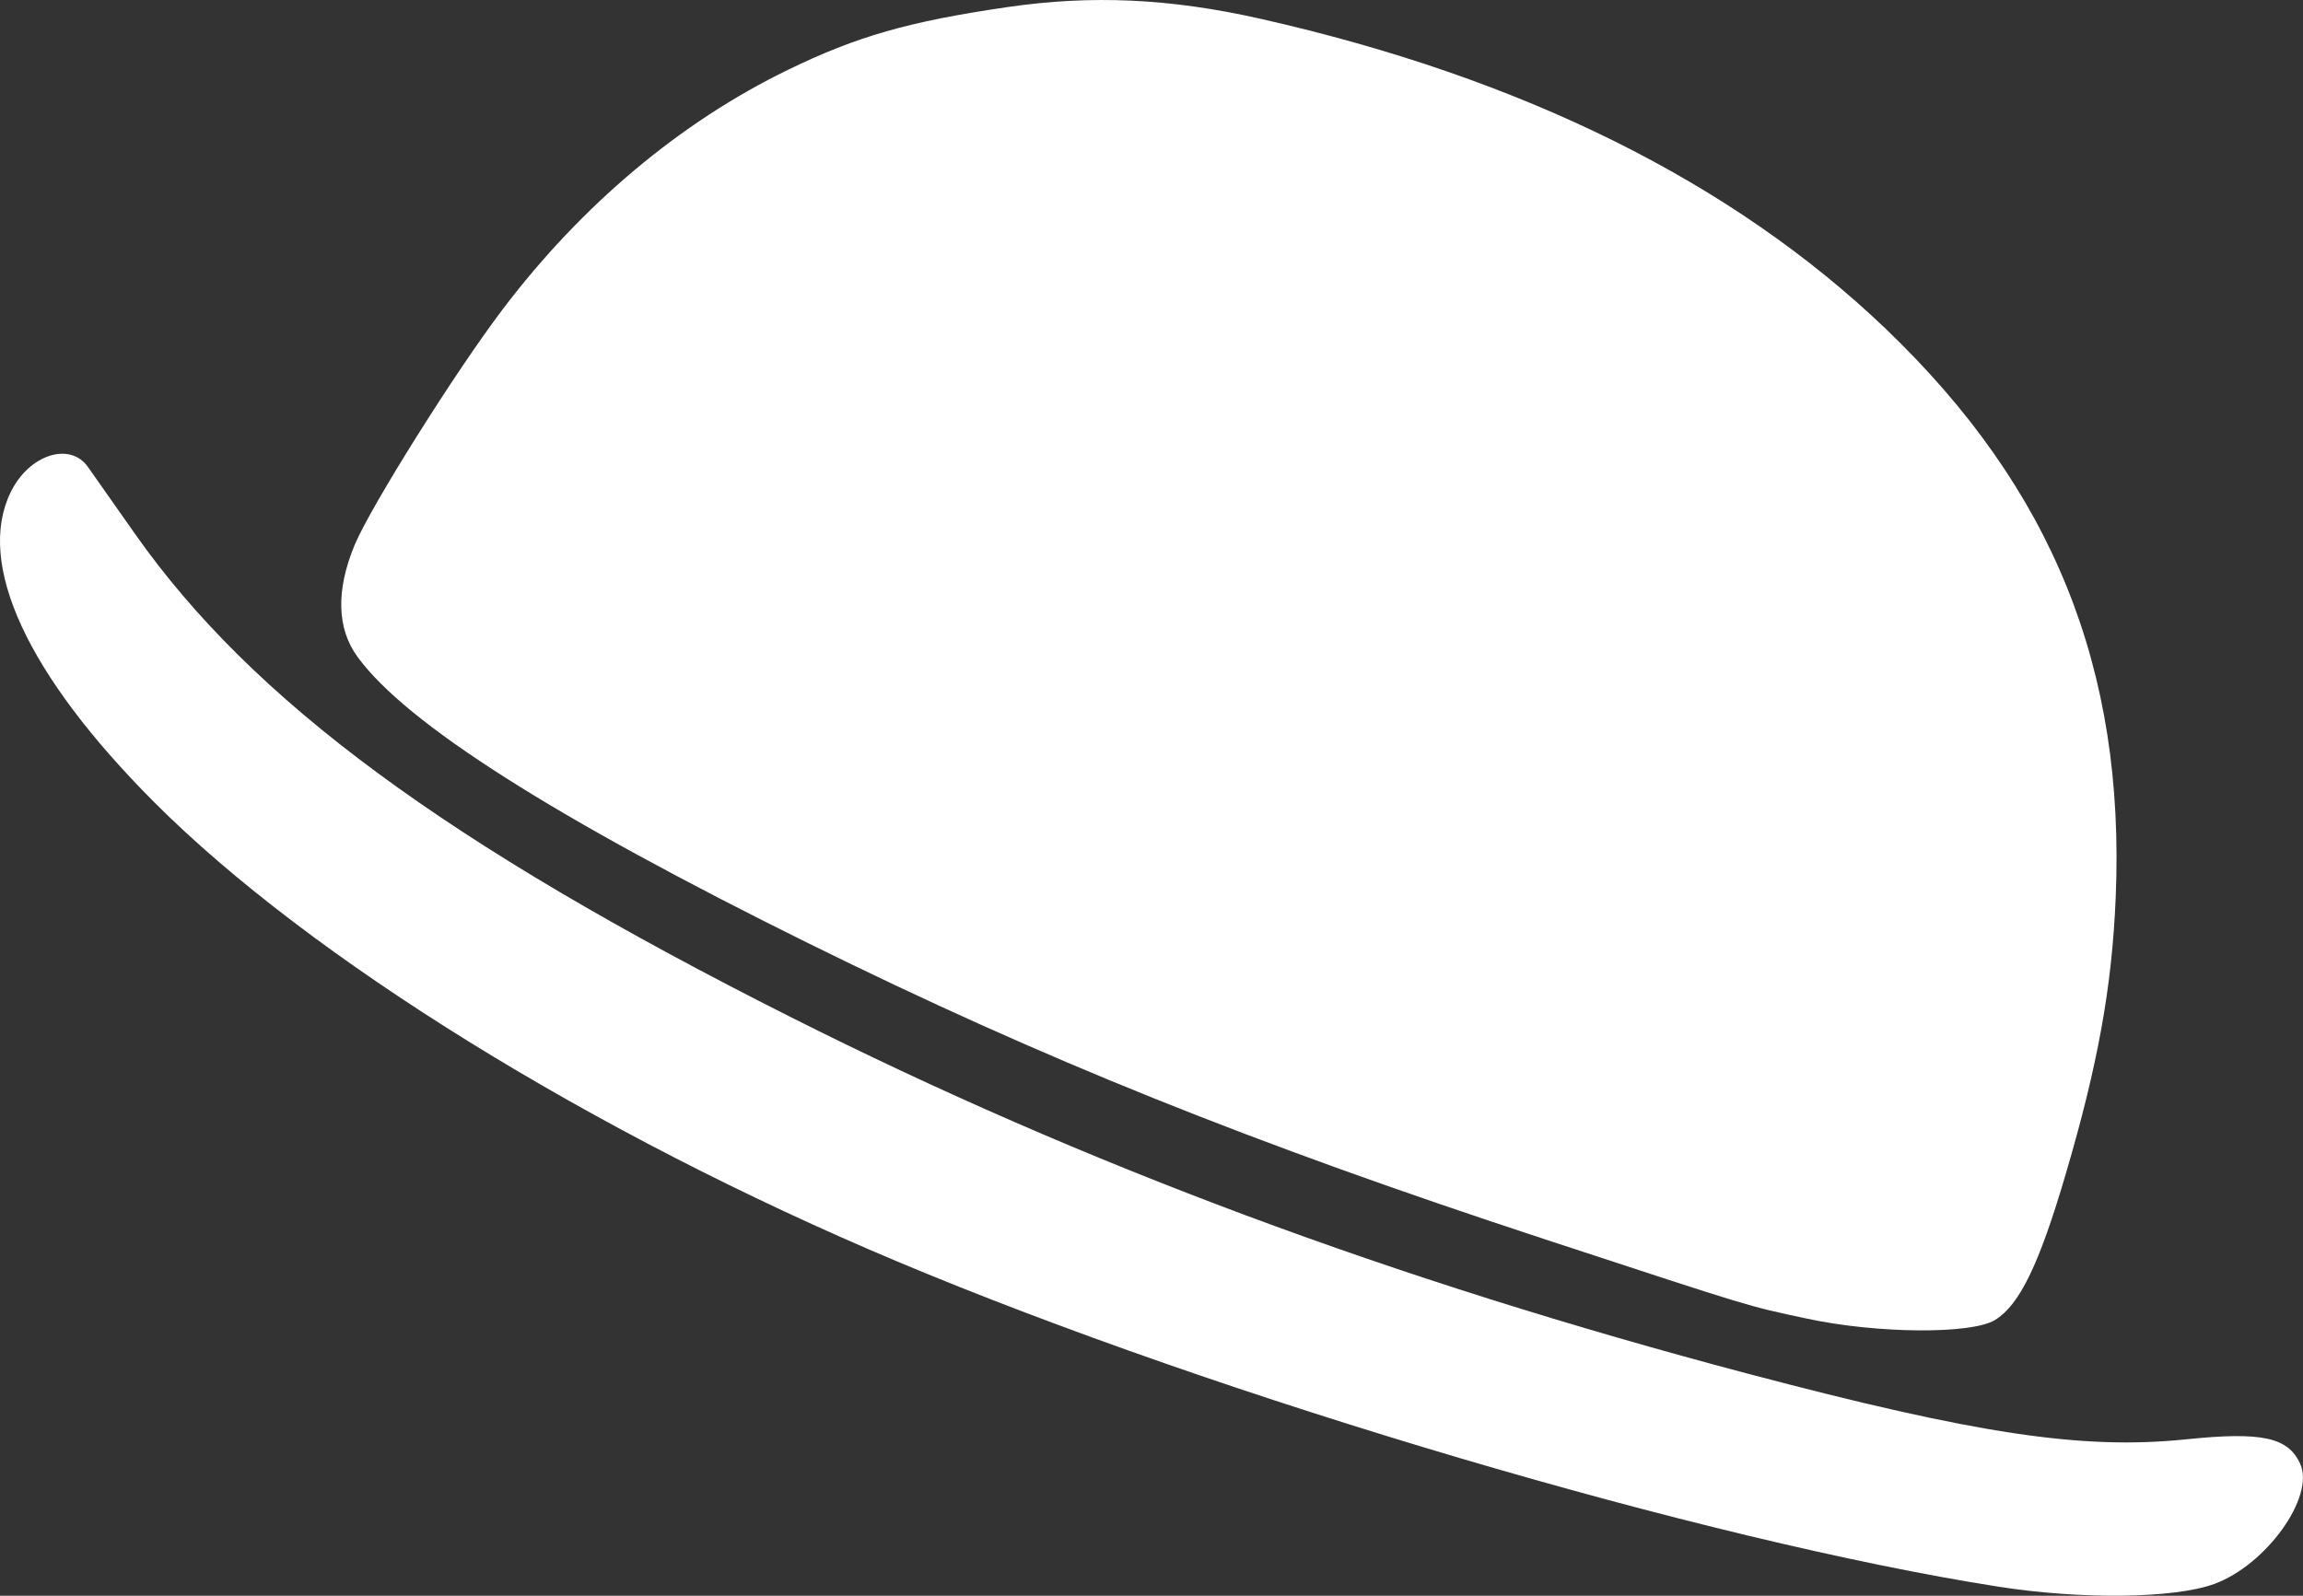 <?xml version="1.0" encoding="UTF-8" standalone="no"?>
<!-- Created with Inkscape (http://www.inkscape.org/) -->

<svg
   width="42.84mm"
   height="29.692mm"
   viewBox="0 0 42.84 29.692"
   version="1.1"
   id="svg501"
   xml:space="preserve"
   xmlns:inkscape="http://www.inkscape.org/namespaces/inkscape"
   xmlns:sodipodi="http://sodipodi.sourceforge.net/DTD/sodipodi-0.dtd"
   xmlns="http://www.w3.org/2000/svg"
   xmlns:svg="http://www.w3.org/2000/svg"><rect x="0" y="0" width="42.84" height="29.692" fill="#333333" stroke="none"/><sodipodi:namedview
     id="namedview503"
     pagecolor="#ffffff"
     bordercolor="#000000"
     borderopacity="0.25"
     inkscape:showpageshadow="2"
     inkscape:pageopacity="0.0"
     inkscape:pagecheckerboard="0"
     inkscape:deskcolor="#d1d1d1"
     inkscape:document-units="mm"
     showgrid="false" /><defs
     id="defs498" /><g
     inkscape:label="Camada 1"
     inkscape:groupmode="layer"
     id="layer1"
     transform="translate(-146.178,-82.928)"><path
       style="fill:#ffffff;stroke-width:0.106"
       d="m 179.792,107.464 c -1.144,-0.246 -0.927,-0.18 -4.871,-1.475 -5.455,-1.791 -9.357,-3.36 -13.712,-5.513 -4.721,-2.334 -7.481,-4.088 -8.382,-5.328 -0.383,-0.526 -0.401,-1.237 -0.054,-2.075 0.293,-0.708 1.878,-3.233 2.759,-4.394 1.471,-1.941 3.307,-3.482 5.302,-4.451 1.288,-0.626 2.244,-0.899 4.082,-1.168 1.57,-0.229 3.031,-0.162 4.712,0.218 4.872,1.1 8.774,3.036 11.627,5.767 3.105,2.974 4.458,6.319 4.279,10.582 -0.07,1.671 -0.331,3.115 -0.935,5.165 -0.492,1.671 -0.856,2.42 -1.312,2.698 -0.438,0.267 -2.191,0.254 -3.494,-0.026 z"
       id="path125175"
       inkscape:export-filename="hat.sgv.svg"
       inkscape:export-xdpi="92.649521"
       inkscape:export-ydpi="92.649521" /><path
       style="fill:#ffffff;stroke-width:0.106"
       d="m 183.351,112.451 c -5.448,-0.853 -14.454,-3.514 -20.5,-6.058 -5.634,-2.371 -10.907,-5.633 -13.81,-8.544 -2.357,-2.364 -3.312,-4.426 -2.666,-5.76 0.339,-0.7 1.102,-0.95 1.439,-0.472 0.092,0.131 0.486,0.691 0.875,1.244 2.186,3.108 5.79,5.765 12.202,8.994 5.436,2.737 11.213,4.89 17.789,6.63 4.265,1.128 6.23,1.423 8.156,1.225 1.415,-0.146 1.904,-0.041 2.13,0.455 0.279,0.612 -0.633,1.886 -1.604,2.237 -0.744,0.27 -2.467,0.291 -4.012,0.049 z"
       id="path125177" /></g></svg>
